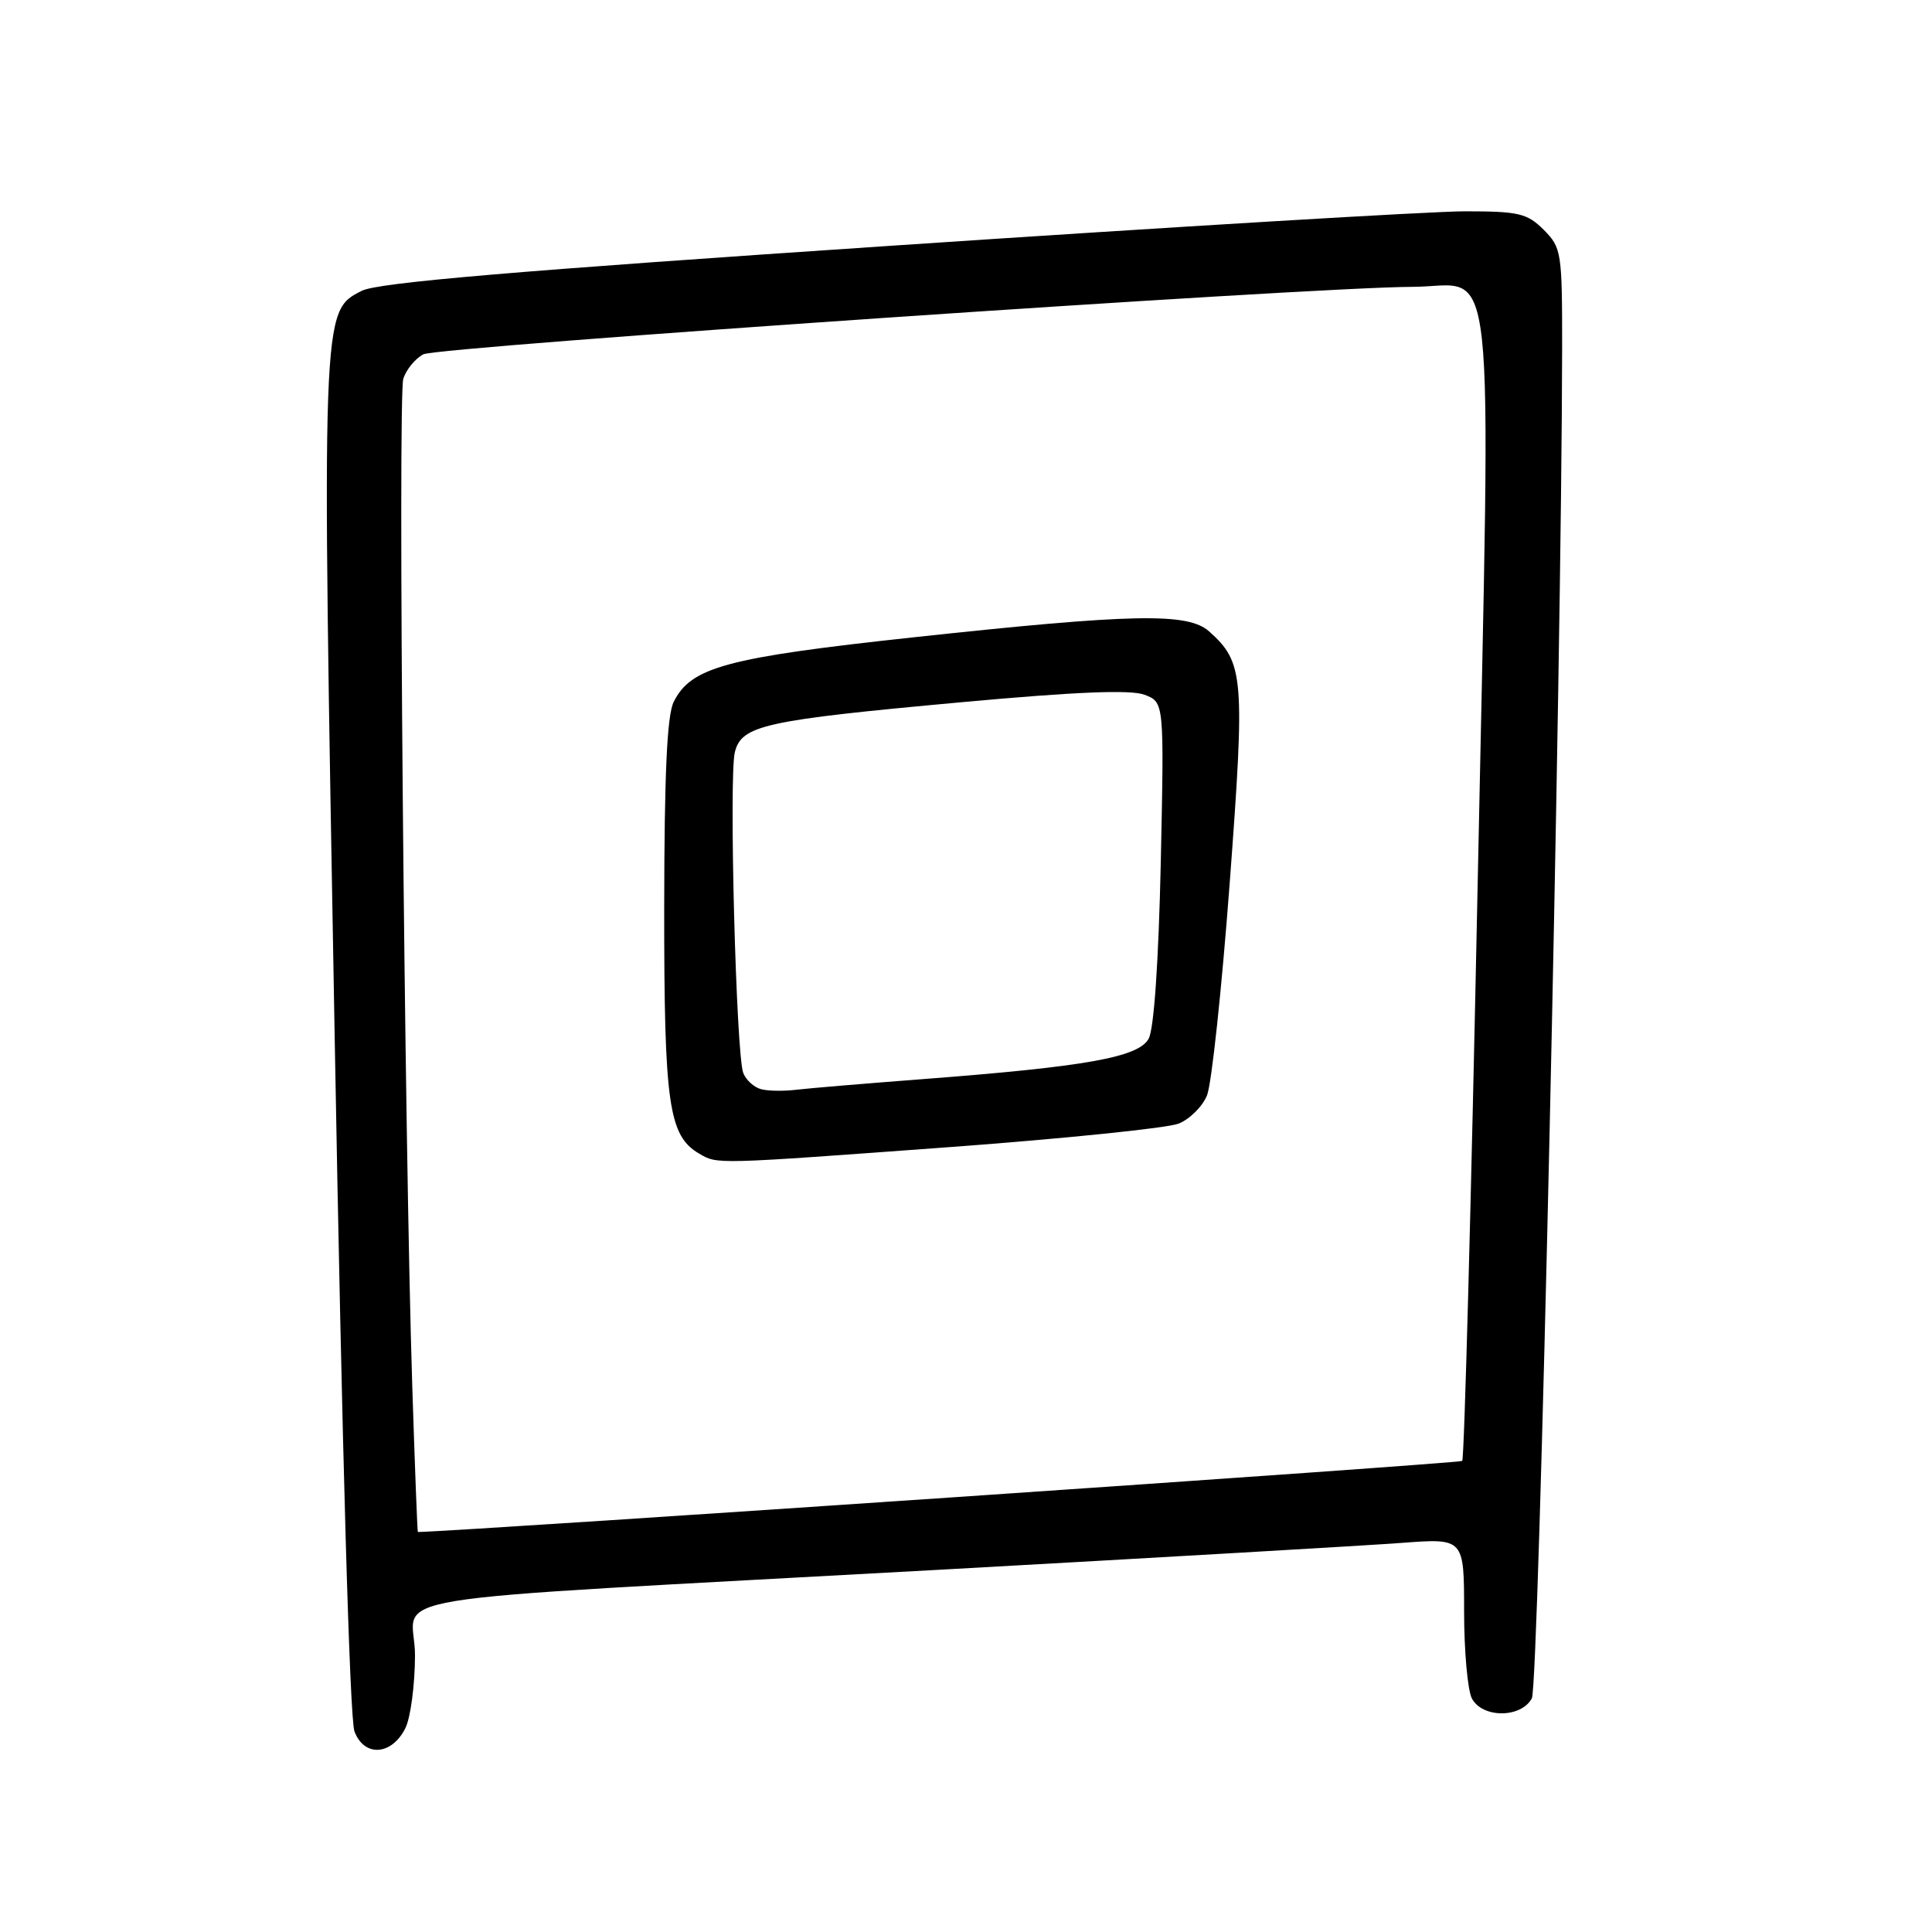 <?xml version="1.0" encoding="UTF-8" standalone="no"?>
<!DOCTYPE svg PUBLIC "-//W3C//DTD SVG 1.1//EN" "http://www.w3.org/Graphics/SVG/1.1/DTD/svg11.dtd" >
<svg xmlns="http://www.w3.org/2000/svg" xmlns:xlink="http://www.w3.org/1999/xlink" version="1.1" viewBox="0 0 256 256">
 <g >
 <path fill="currentColor"
d=" M 53.71 229.00 C 54.40 227.62 54.98 223.28 54.99 219.34 C 55.00 210.91 46.19 212.34 124.50 208.00 C 153.65 206.38 181.21 204.78 185.75 204.44 C 194.00 203.82 194.00 203.82 194.00 213.48 C 194.00 218.79 194.47 224.00 195.04 225.07 C 196.44 227.69 201.57 227.67 202.98 225.03 C 203.91 223.29 206.94 88.03 206.99 46.20 C 207.00 33.41 206.91 32.82 204.55 30.45 C 202.35 28.26 201.25 28.00 194.11 28.00 C 189.71 28.00 155.66 30.04 118.44 32.54 C 68.09 35.91 50.03 37.45 47.92 38.54 C 42.59 41.30 42.61 40.60 44.35 137.61 C 45.33 192.20 46.34 227.78 46.97 229.43 C 48.27 232.85 51.89 232.62 53.71 229.00 Z  M 54.63 183.75 C 53.58 150.95 52.71 52.50 53.44 50.19 C 53.82 48.98 55.01 47.53 56.09 46.95 C 57.98 45.94 173.74 38.04 187.10 38.01 C 198.44 37.99 197.56 30.00 195.79 117.55 C 194.94 159.09 194.03 193.31 193.75 193.58 C 193.42 193.91 62.33 202.83 55.37 203.00 C 55.30 203.00 54.97 194.34 54.63 183.75 Z  M 126.06 151.98 C 141.15 150.86 154.70 149.47 156.16 148.89 C 157.63 148.31 159.32 146.63 159.93 145.16 C 160.54 143.70 161.89 131.04 162.94 117.03 C 164.99 89.69 164.83 87.78 160.21 83.66 C 157.40 81.16 150.18 81.30 121.11 84.44 C 96.24 87.13 91.57 88.39 89.27 93.00 C 88.38 94.79 88.03 102.56 88.01 120.28 C 88.00 146.35 88.59 150.50 92.66 152.87 C 95.10 154.29 94.53 154.30 126.06 151.98 Z  M 100.84 144.32 C 99.92 144.08 98.86 143.12 98.49 142.19 C 97.54 139.84 96.57 102.86 97.37 99.67 C 98.26 96.10 101.27 95.44 127.27 93.06 C 142.55 91.66 149.83 91.36 151.66 92.06 C 154.26 93.05 154.26 93.05 153.81 114.28 C 153.52 127.41 152.91 136.31 152.21 137.62 C 150.87 140.10 143.93 141.34 122.00 143.01 C 114.58 143.58 107.15 144.20 105.50 144.40 C 103.85 144.60 101.75 144.57 100.84 144.32 Z "/>
</g>
</svg>